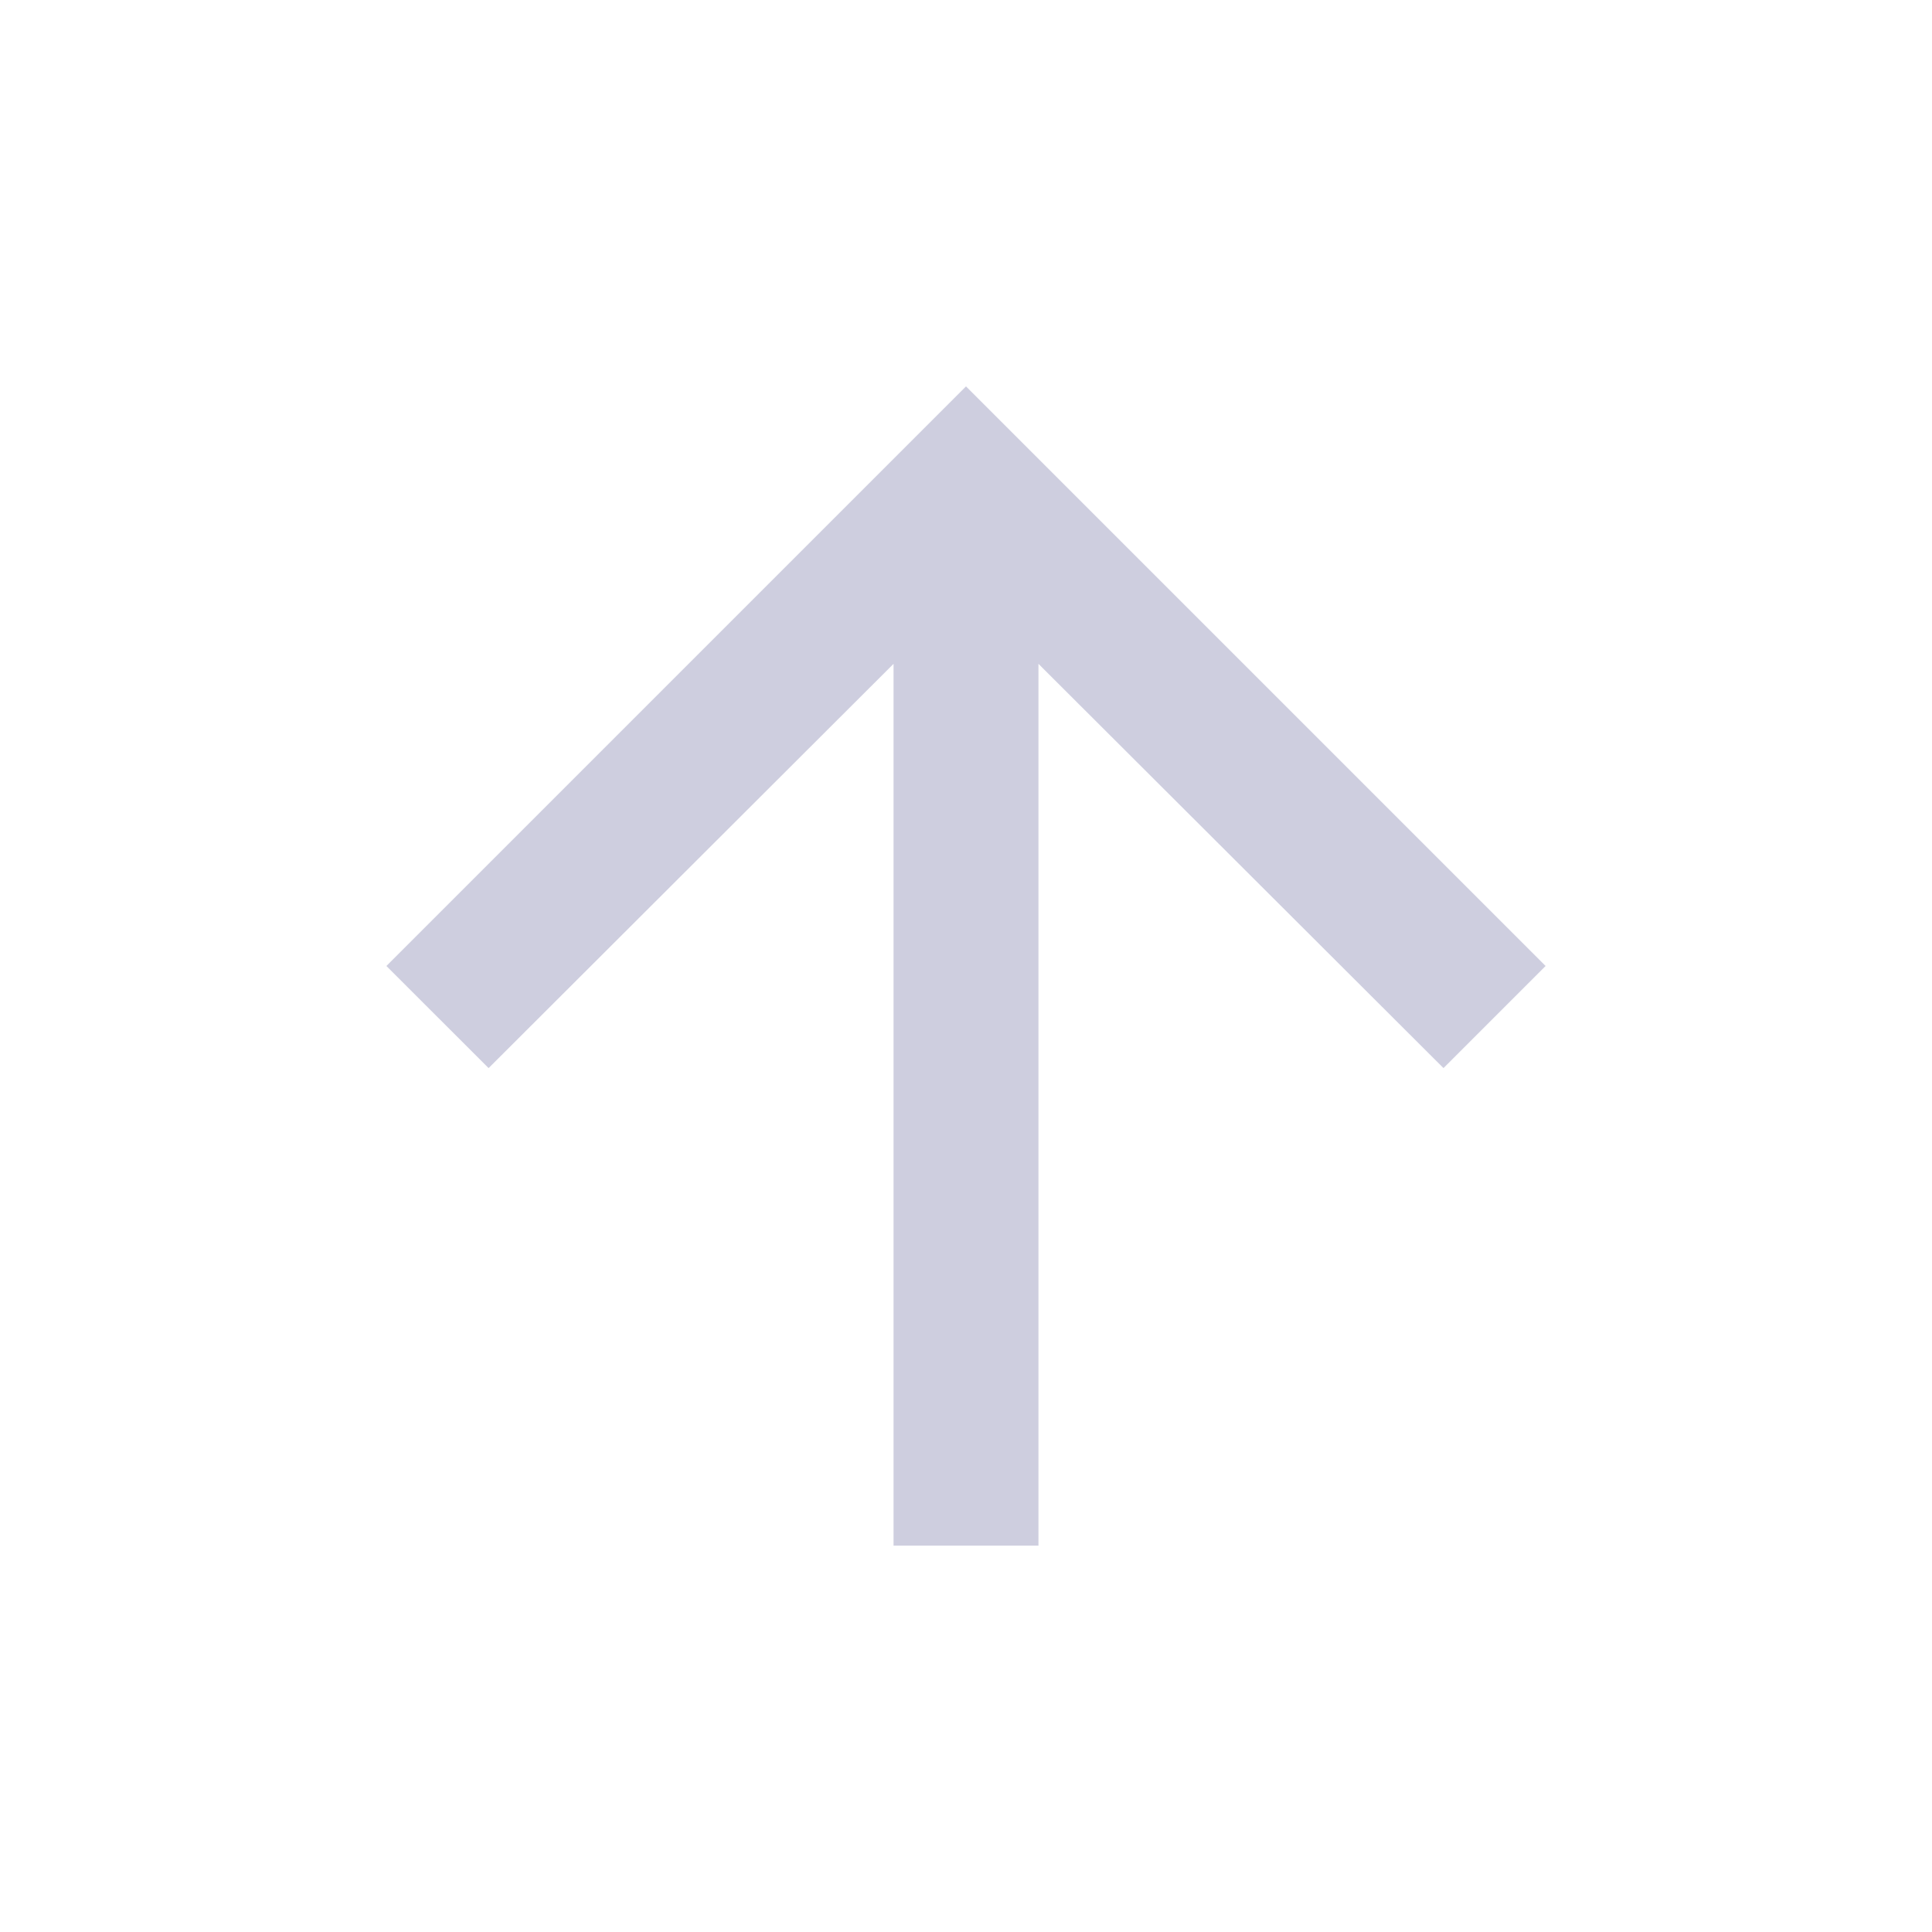 <svg width="20" height="20" viewBox="0 0 20 20" fill="none" xmlns="http://www.w3.org/2000/svg">
<path d="M4 10L5.058 11.057L9.25 6.872L9.25 16L10.75 16L10.75 6.872L14.943 11.057L16 10L10 4L4 10Z" fill="#CECEDF"/>
</svg>
